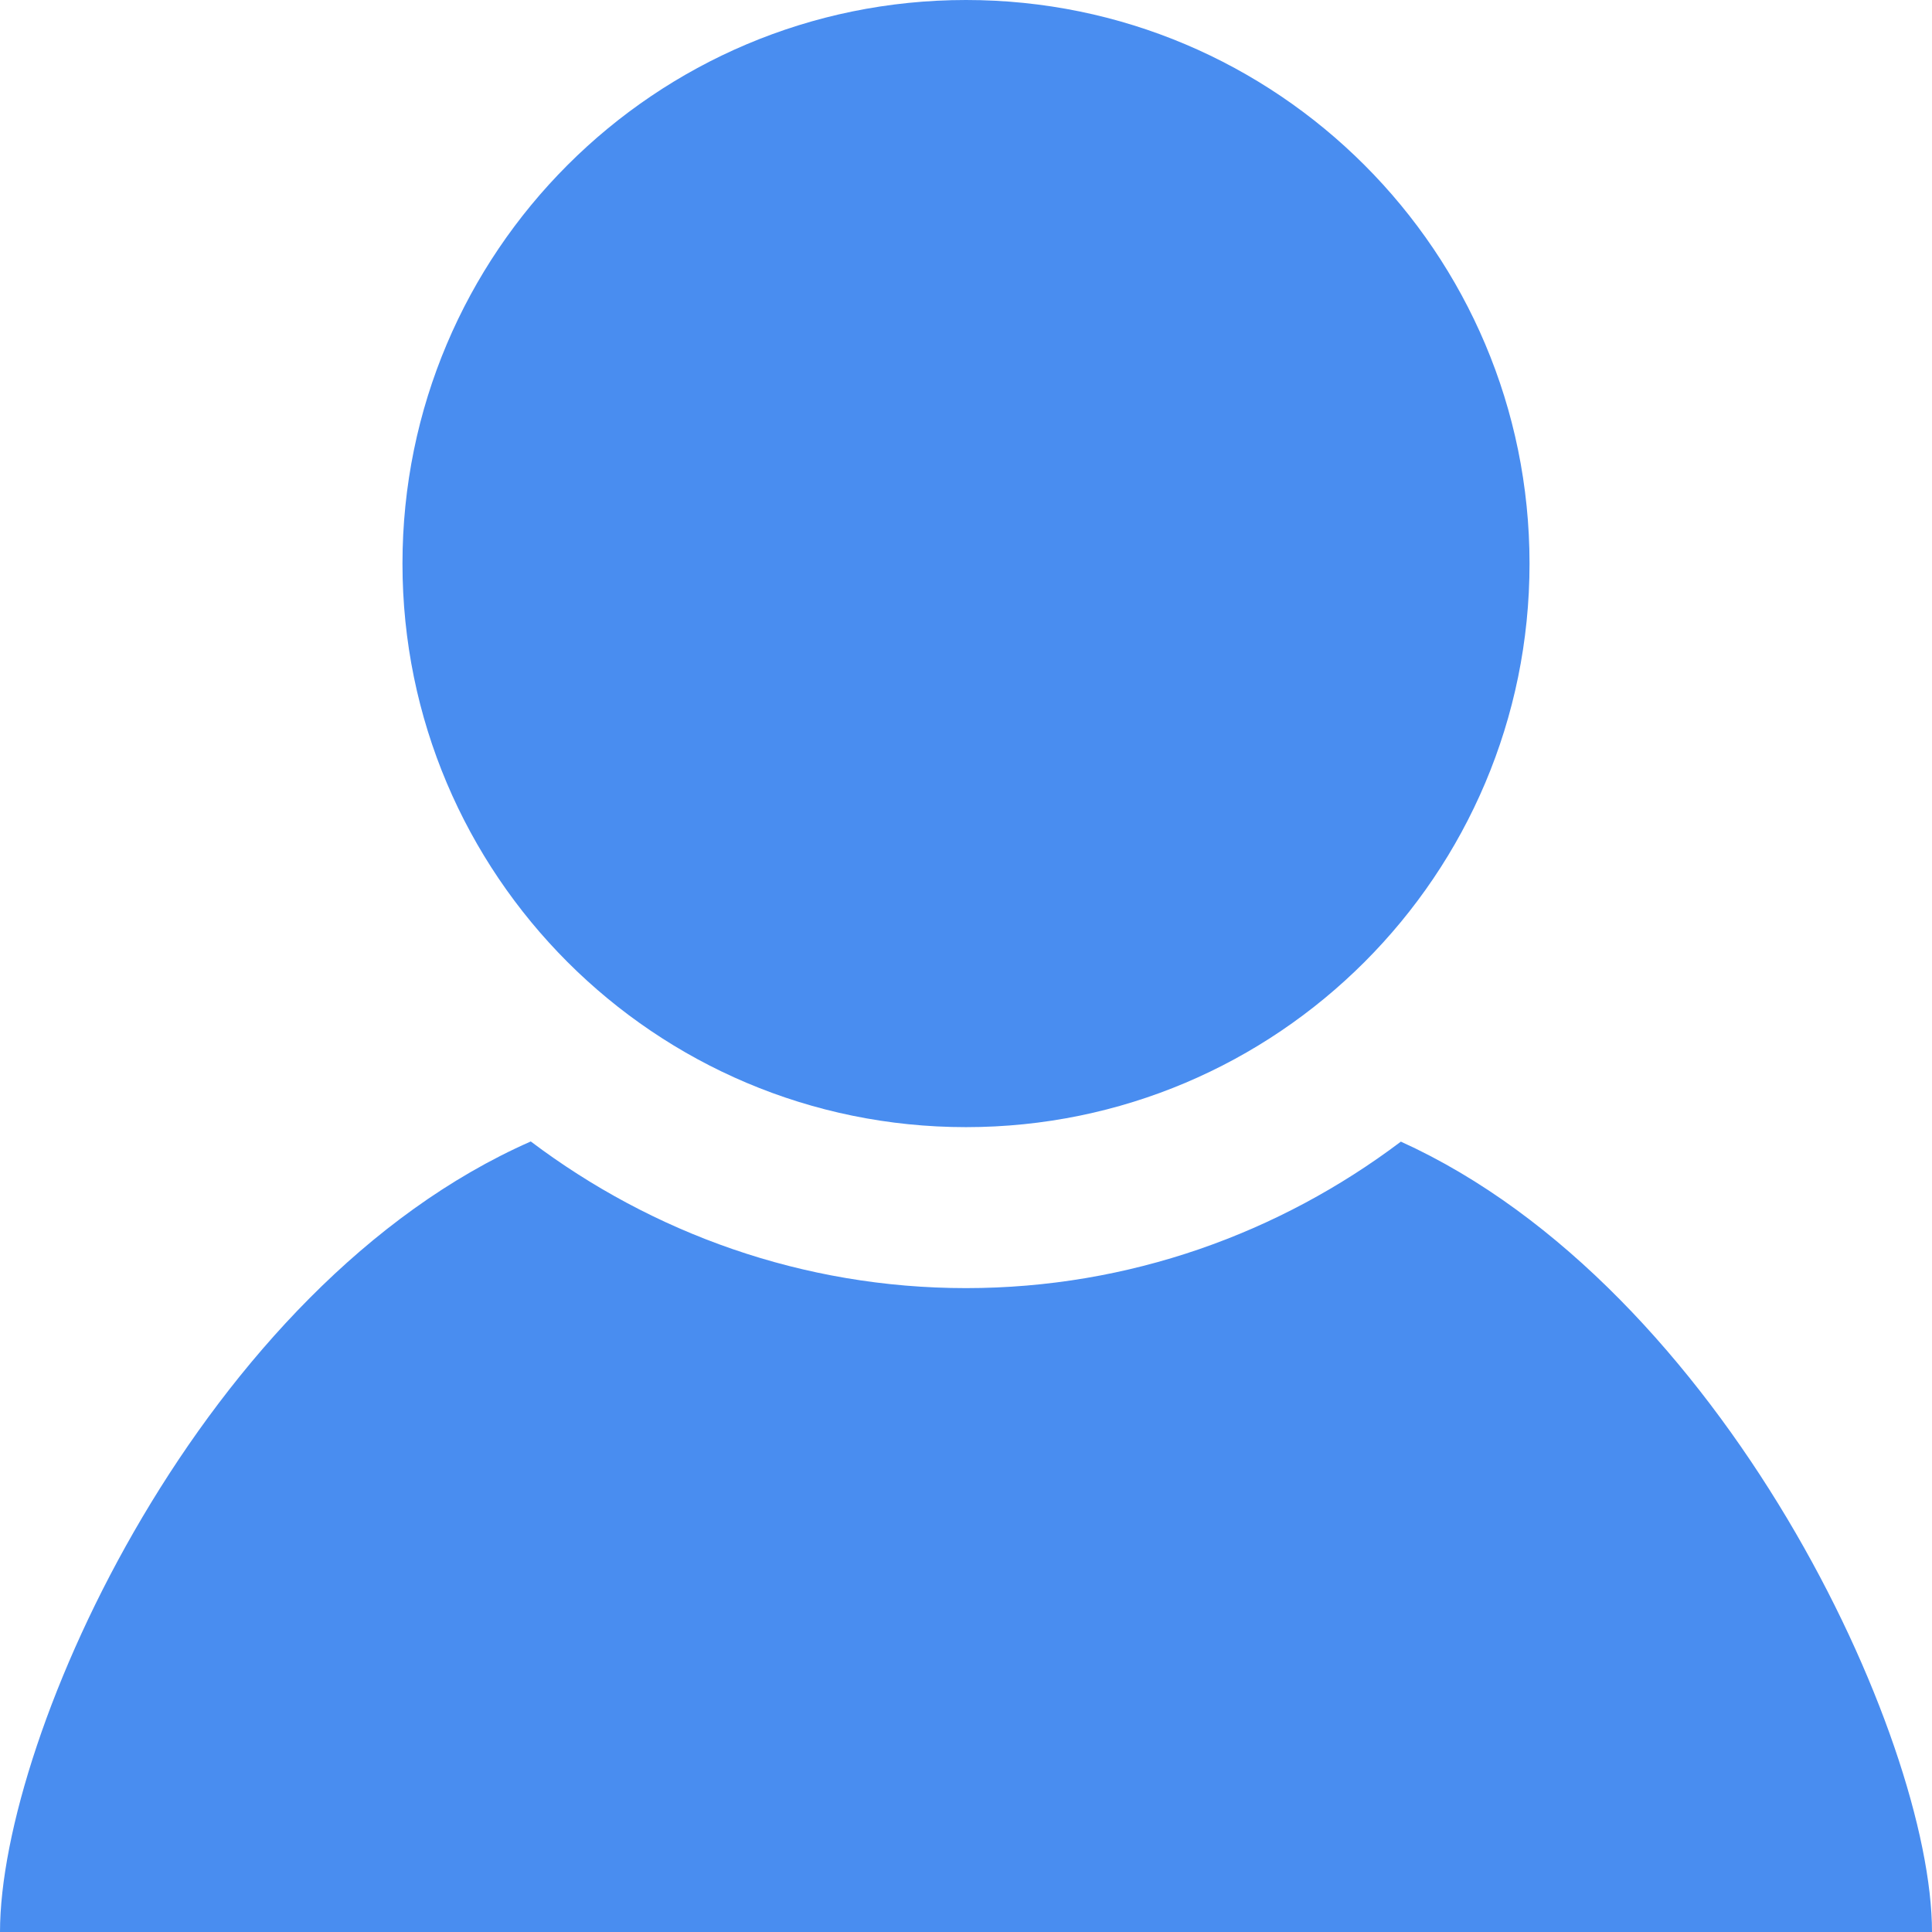 <svg height="22" viewBox="0 0 22 22" width="22" xmlns="http://www.w3.org/2000/svg"><path d="m50.417 40.418c0 3.543-2.873 6.417-6.417 6.417s-6.417-2.874-6.417-6.417c0-3.545 2.873-6.418 6.417-6.418s6.417 2.873 6.417 6.418zm-1.465 6.582c-1.381 1.042-3.093 1.668-4.952 1.668-1.861 0-3.574-.628-4.956-1.67-3.733 1.644-6.044 6.761-6.044 9.003h22c0-2.221-2.383-7.339-6.048-9.001z" fill="#498df0" transform="translate(-33 -34)"/></svg>